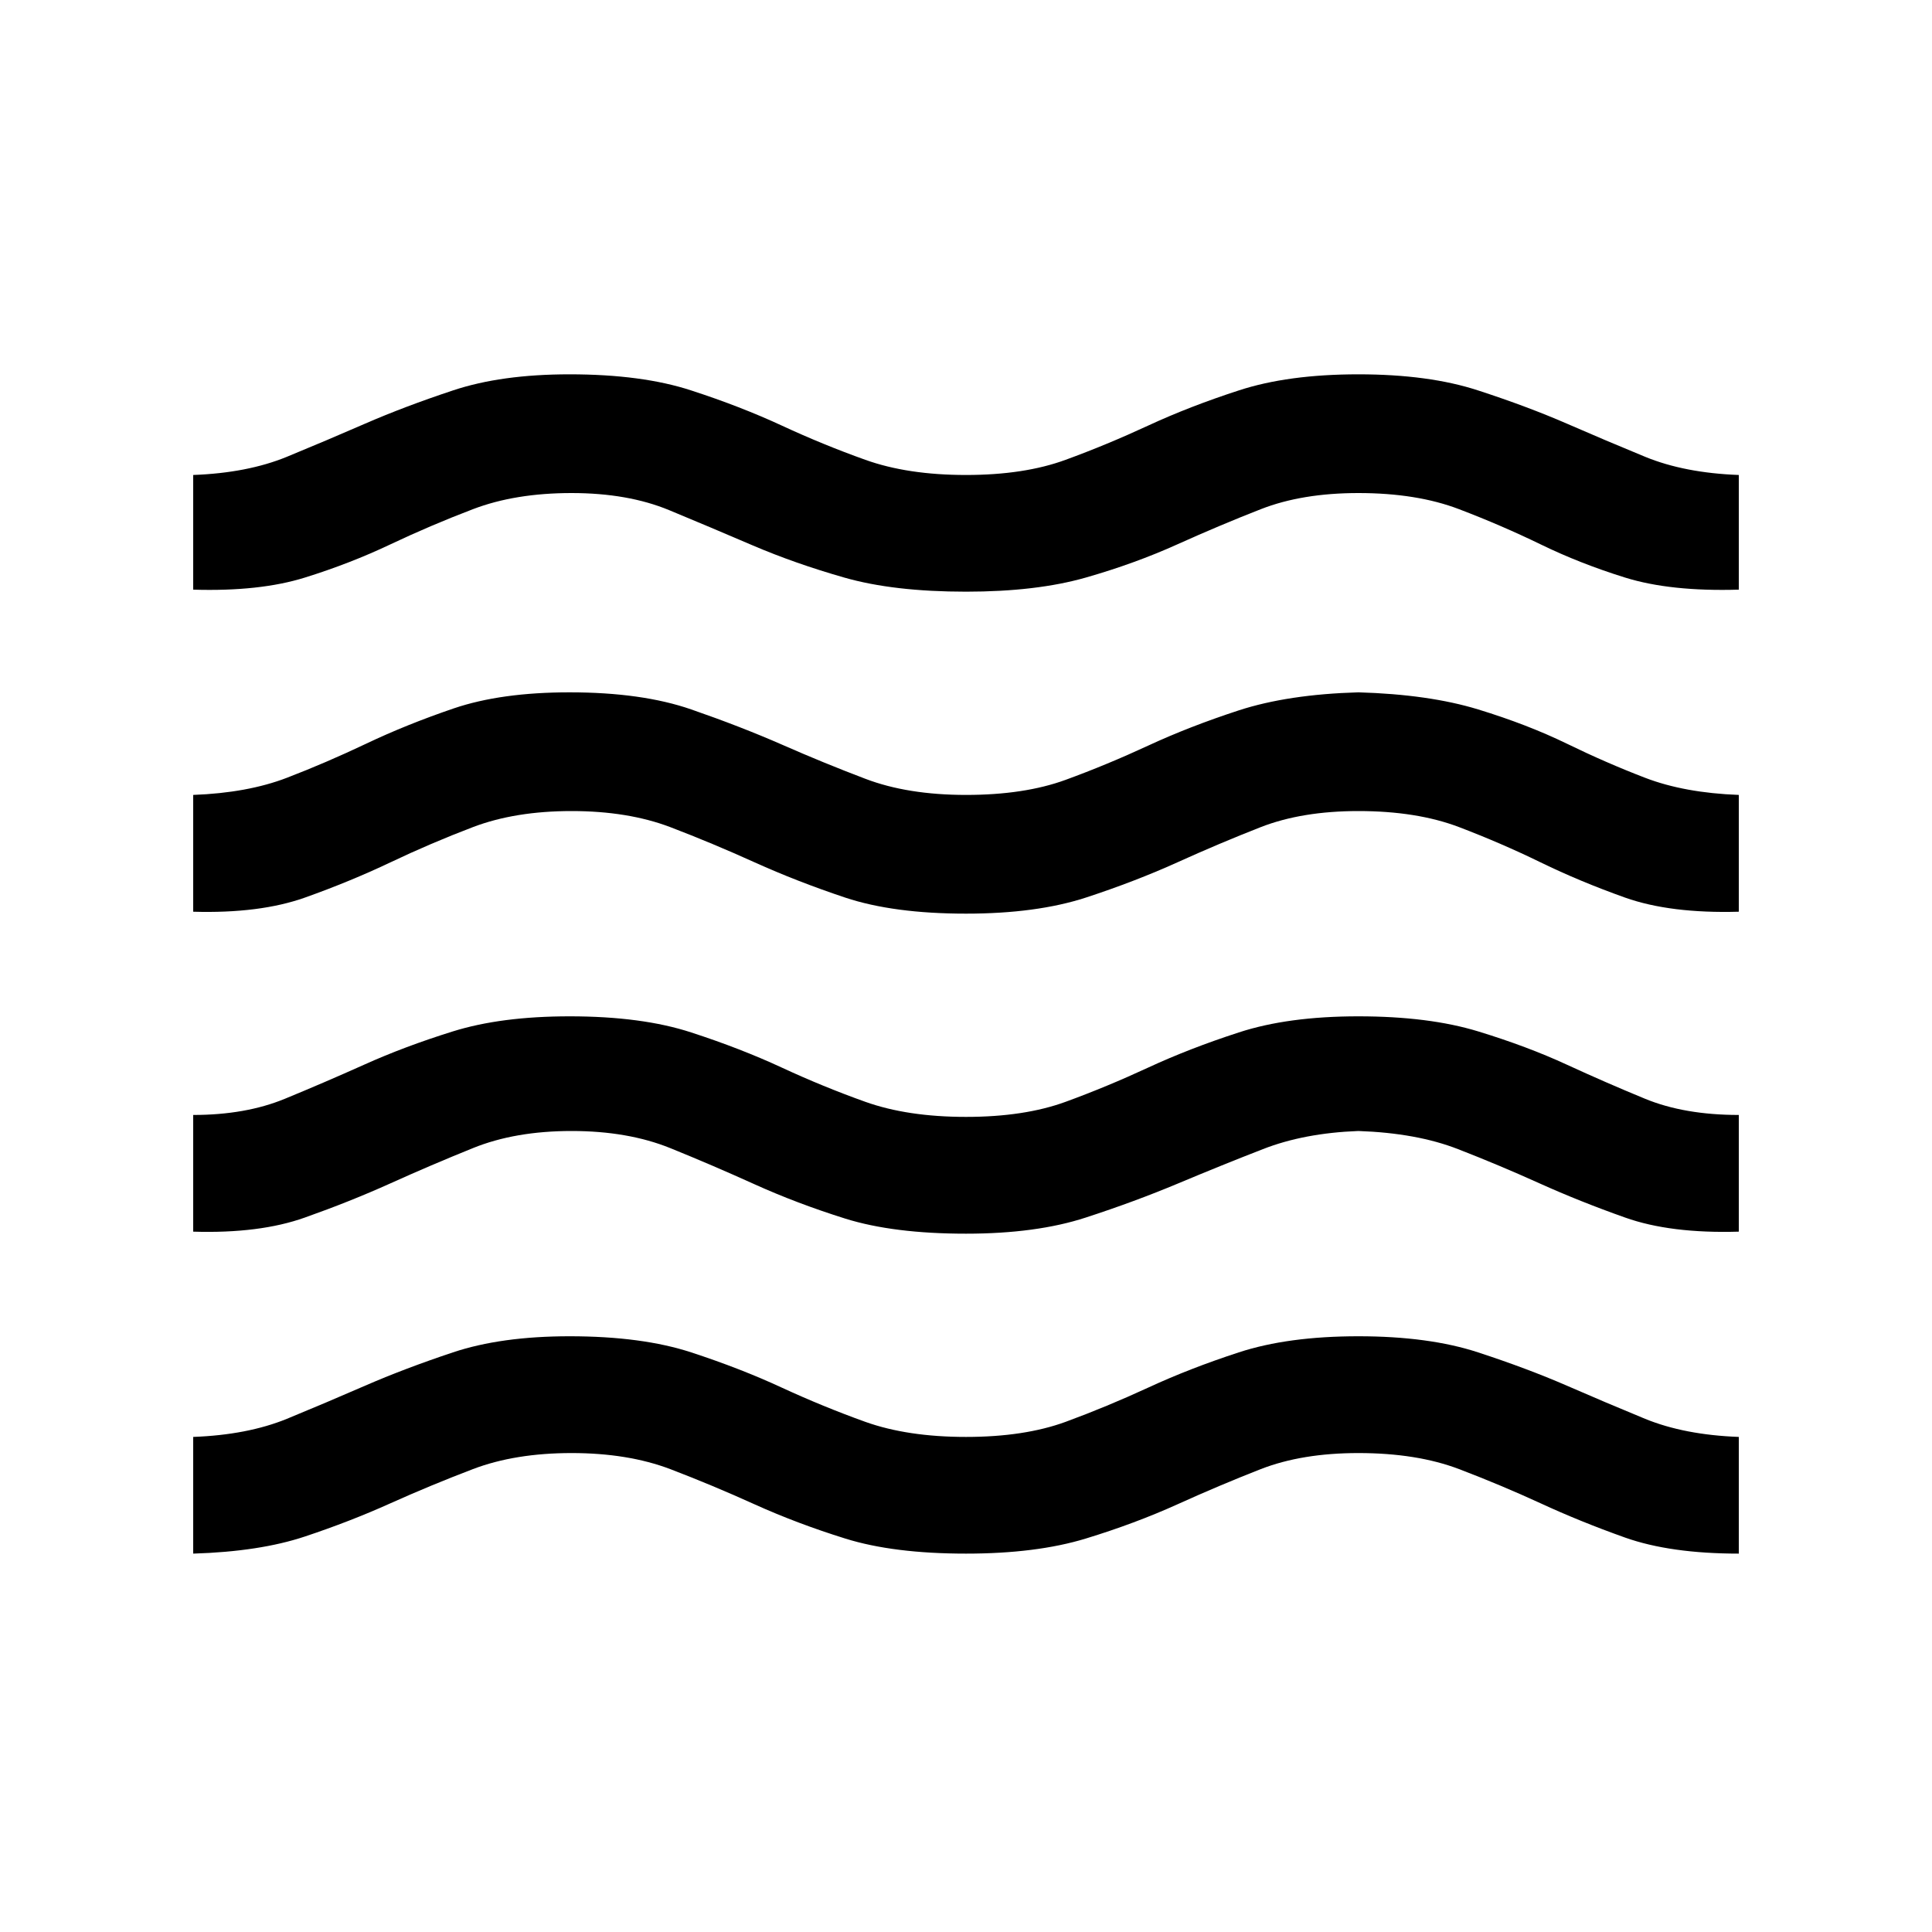<svg xmlns="http://www.w3.org/2000/svg" height="20" width="20"><path d="M2 16.083V14.875Q2.562 14.854 2.969 14.688Q3.375 14.521 3.781 14.344Q4.188 14.167 4.688 14Q5.188 13.833 5.896 13.833Q6.646 13.833 7.156 14Q7.667 14.167 8.094 14.365Q8.521 14.562 8.958 14.719Q9.396 14.875 10 14.875Q10.604 14.875 11.031 14.719Q11.458 14.562 11.885 14.365Q12.312 14.167 12.823 14Q13.333 13.833 14.062 13.833Q14.792 13.833 15.302 14Q15.812 14.167 16.219 14.344Q16.625 14.521 17.031 14.688Q17.438 14.854 18 14.875V16.083Q17.292 16.083 16.823 15.917Q16.354 15.75 15.948 15.562Q15.542 15.375 15.104 15.208Q14.667 15.042 14.062 15.042Q13.479 15.042 13.052 15.208Q12.625 15.375 12.188 15.573Q11.75 15.771 11.24 15.927Q10.729 16.083 10 16.083Q9.25 16.083 8.75 15.927Q8.25 15.771 7.812 15.573Q7.375 15.375 6.938 15.208Q6.5 15.042 5.917 15.042Q5.333 15.042 4.896 15.208Q4.458 15.375 4.042 15.562Q3.625 15.75 3.156 15.906Q2.688 16.062 2 16.083ZM2 12.75V11.542Q2.542 11.542 2.948 11.375Q3.354 11.208 3.771 11.021Q4.188 10.833 4.688 10.677Q5.188 10.521 5.896 10.521Q6.646 10.521 7.156 10.688Q7.667 10.854 8.094 11.052Q8.521 11.25 8.958 11.406Q9.396 11.562 10 11.562Q10.604 11.562 11.031 11.406Q11.458 11.25 11.885 11.052Q12.312 10.854 12.823 10.688Q13.333 10.521 14.062 10.521Q14.792 10.521 15.302 10.677Q15.812 10.833 16.219 11.021Q16.625 11.208 17.031 11.375Q17.438 11.542 18 11.542V12.75Q17.292 12.771 16.823 12.604Q16.354 12.438 15.937 12.25Q15.521 12.062 15.094 11.896Q14.667 11.729 14.062 11.708Q13.5 11.729 13.073 11.896Q12.646 12.062 12.198 12.25Q11.75 12.438 11.24 12.604Q10.729 12.771 10 12.771Q9.25 12.771 8.75 12.615Q8.25 12.458 7.812 12.26Q7.375 12.062 6.938 11.885Q6.5 11.708 5.917 11.708Q5.333 11.708 4.896 11.885Q4.458 12.062 4.042 12.25Q3.625 12.438 3.156 12.604Q2.688 12.771 2 12.75ZM2 6.104V4.917Q2.562 4.896 2.969 4.729Q3.375 4.562 3.781 4.385Q4.188 4.208 4.688 4.042Q5.188 3.875 5.896 3.875Q6.646 3.875 7.156 4.042Q7.667 4.208 8.094 4.406Q8.521 4.604 8.958 4.76Q9.396 4.917 10 4.917Q10.604 4.917 11.031 4.76Q11.458 4.604 11.885 4.406Q12.312 4.208 12.823 4.042Q13.333 3.875 14.062 3.875Q14.792 3.875 15.302 4.042Q15.812 4.208 16.219 4.385Q16.625 4.562 17.031 4.729Q17.438 4.896 18 4.917V6.104Q17.292 6.125 16.823 5.979Q16.354 5.833 15.948 5.635Q15.542 5.438 15.104 5.271Q14.667 5.104 14.062 5.104Q13.479 5.104 13.052 5.271Q12.625 5.438 12.188 5.635Q11.75 5.833 11.24 5.979Q10.729 6.125 10 6.125Q9.25 6.125 8.74 5.979Q8.229 5.833 7.792 5.646Q7.354 5.458 6.927 5.281Q6.5 5.104 5.917 5.104Q5.333 5.104 4.896 5.271Q4.458 5.438 4.042 5.635Q3.625 5.833 3.156 5.979Q2.688 6.125 2 6.104ZM2 9.438V8.229Q2.562 8.208 2.969 8.052Q3.375 7.896 3.792 7.698Q4.208 7.5 4.698 7.333Q5.188 7.167 5.896 7.167Q6.646 7.167 7.156 7.344Q7.667 7.521 8.094 7.708Q8.521 7.896 8.958 8.062Q9.396 8.229 10 8.229Q10.604 8.229 11.031 8.073Q11.458 7.917 11.885 7.719Q12.312 7.521 12.823 7.354Q13.333 7.188 14.062 7.167Q14.792 7.188 15.302 7.344Q15.812 7.5 16.219 7.698Q16.625 7.896 17.031 8.052Q17.438 8.208 18 8.229V9.438Q17.292 9.458 16.823 9.292Q16.354 9.125 15.948 8.927Q15.542 8.729 15.104 8.562Q14.667 8.396 14.062 8.396Q13.479 8.396 13.052 8.562Q12.625 8.729 12.188 8.927Q11.75 9.125 11.24 9.292Q10.729 9.458 10 9.458Q9.25 9.458 8.75 9.292Q8.25 9.125 7.812 8.927Q7.375 8.729 6.938 8.562Q6.5 8.396 5.917 8.396Q5.333 8.396 4.896 8.562Q4.458 8.729 4.042 8.927Q3.625 9.125 3.156 9.292Q2.688 9.458 2 9.438Z"/></svg>